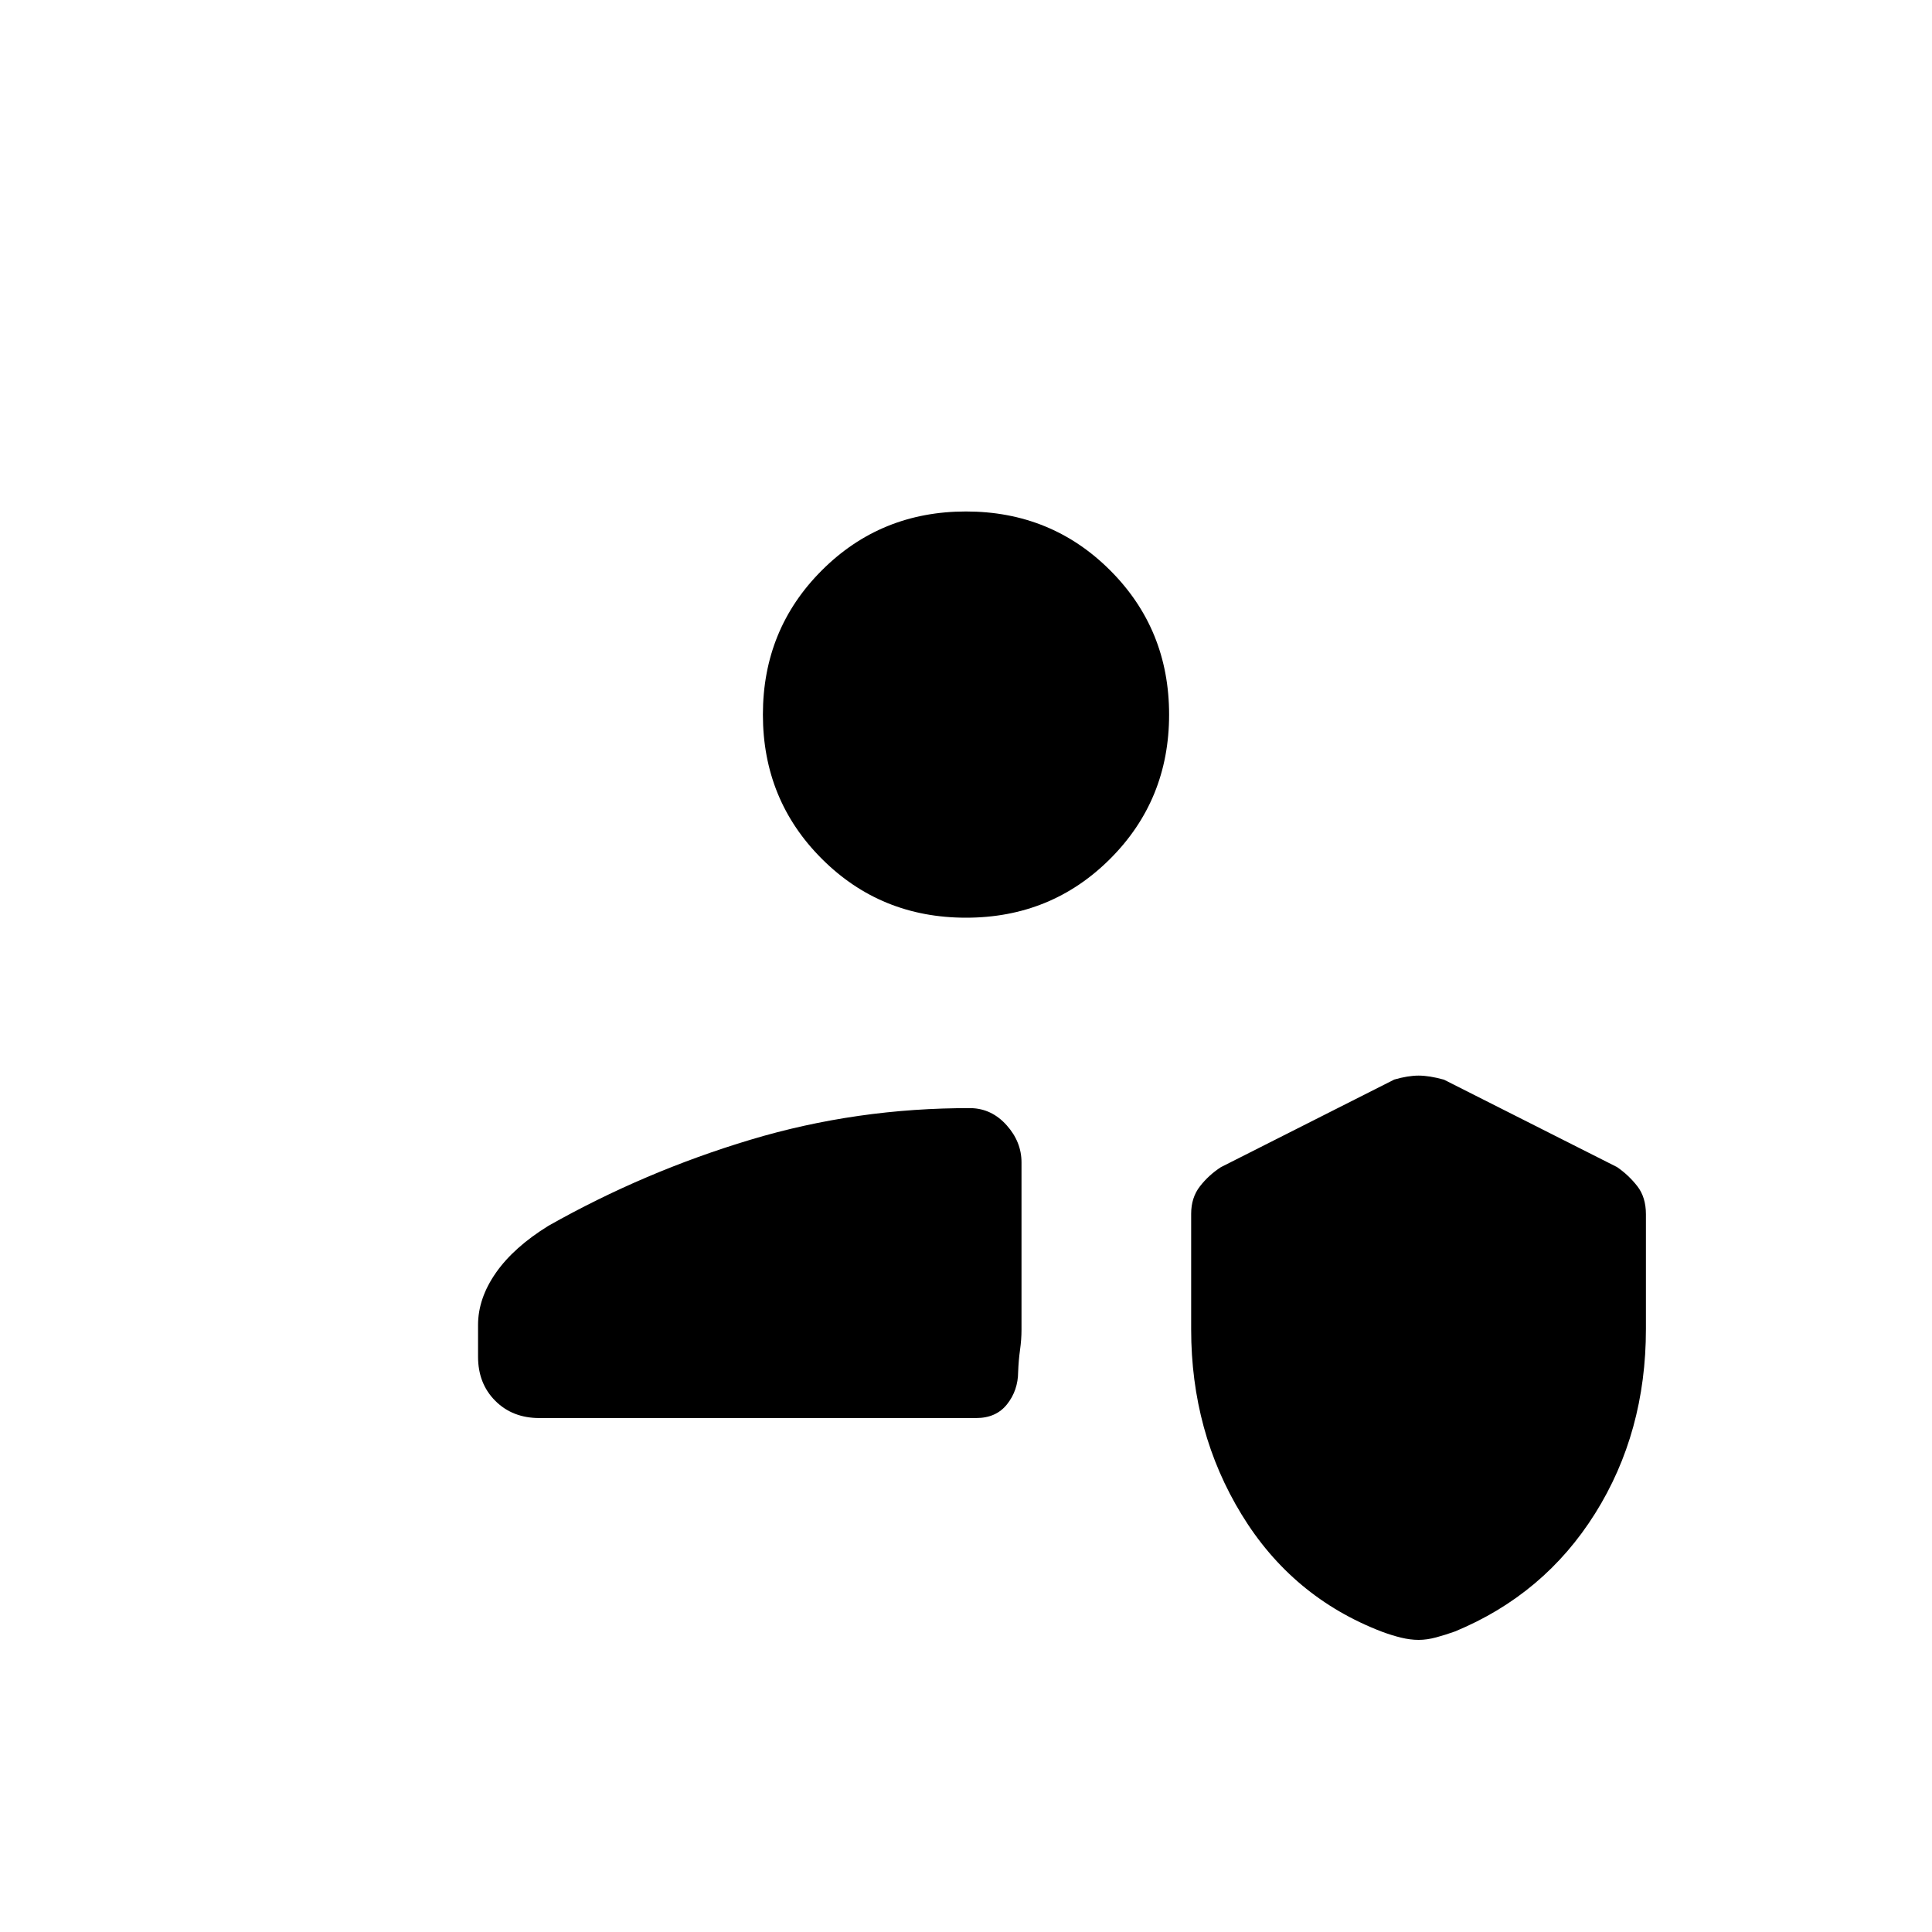<svg xmlns="http://www.w3.org/2000/svg" height="20" viewBox="0 -960 960 960" width="20"><path d="M704.91-145.15q-4.13 0-8.7-1.11-4.58-1.11-9.58-2.97-44.55-17.09-69.65-58.16-25.1-41.07-25.1-92.05v-57.44q0-8.02 4.35-13.62 4.35-5.61 10.42-9.54l86.16-43.54q6.84-1.96 12.11-1.96t12.57 2.02l86 43.43q5.78 3.98 10.07 9.48t4.29 13.98v57.02q0 51.38-25.24 91.63-25.23 40.25-69.58 58.62-4.73 1.7-9.36 2.95-4.63 1.26-8.76 1.26ZM268-255.38q-13.35 0-21.9-8.56-8.56-8.56-8.56-21.91v-15.78q0-13.21 8.88-25.94 8.89-12.72 26.12-23.35 47.65-26.93 100.42-42.77 52.77-15.85 109.54-15.69 10.33.26 17.71 8.52 7.37 8.25 7.37 18.44v83.19q0 4.78-.73 9.99-.73 5.2-.94 10.95-.06 9.17-5.49 16.04-5.42 6.87-15.38 6.87H268ZM480-504q-42.38 0-71.65-29.27-29.27-29.27-29.27-71.65 0-42.39 29.27-71.66 29.27-29.27 71.65-29.27 42.38 0 71.65 29.27 29.27 29.27 29.27 71.66 0 42.38-29.27 71.65Q522.38-504 480-504Z"/></svg>
